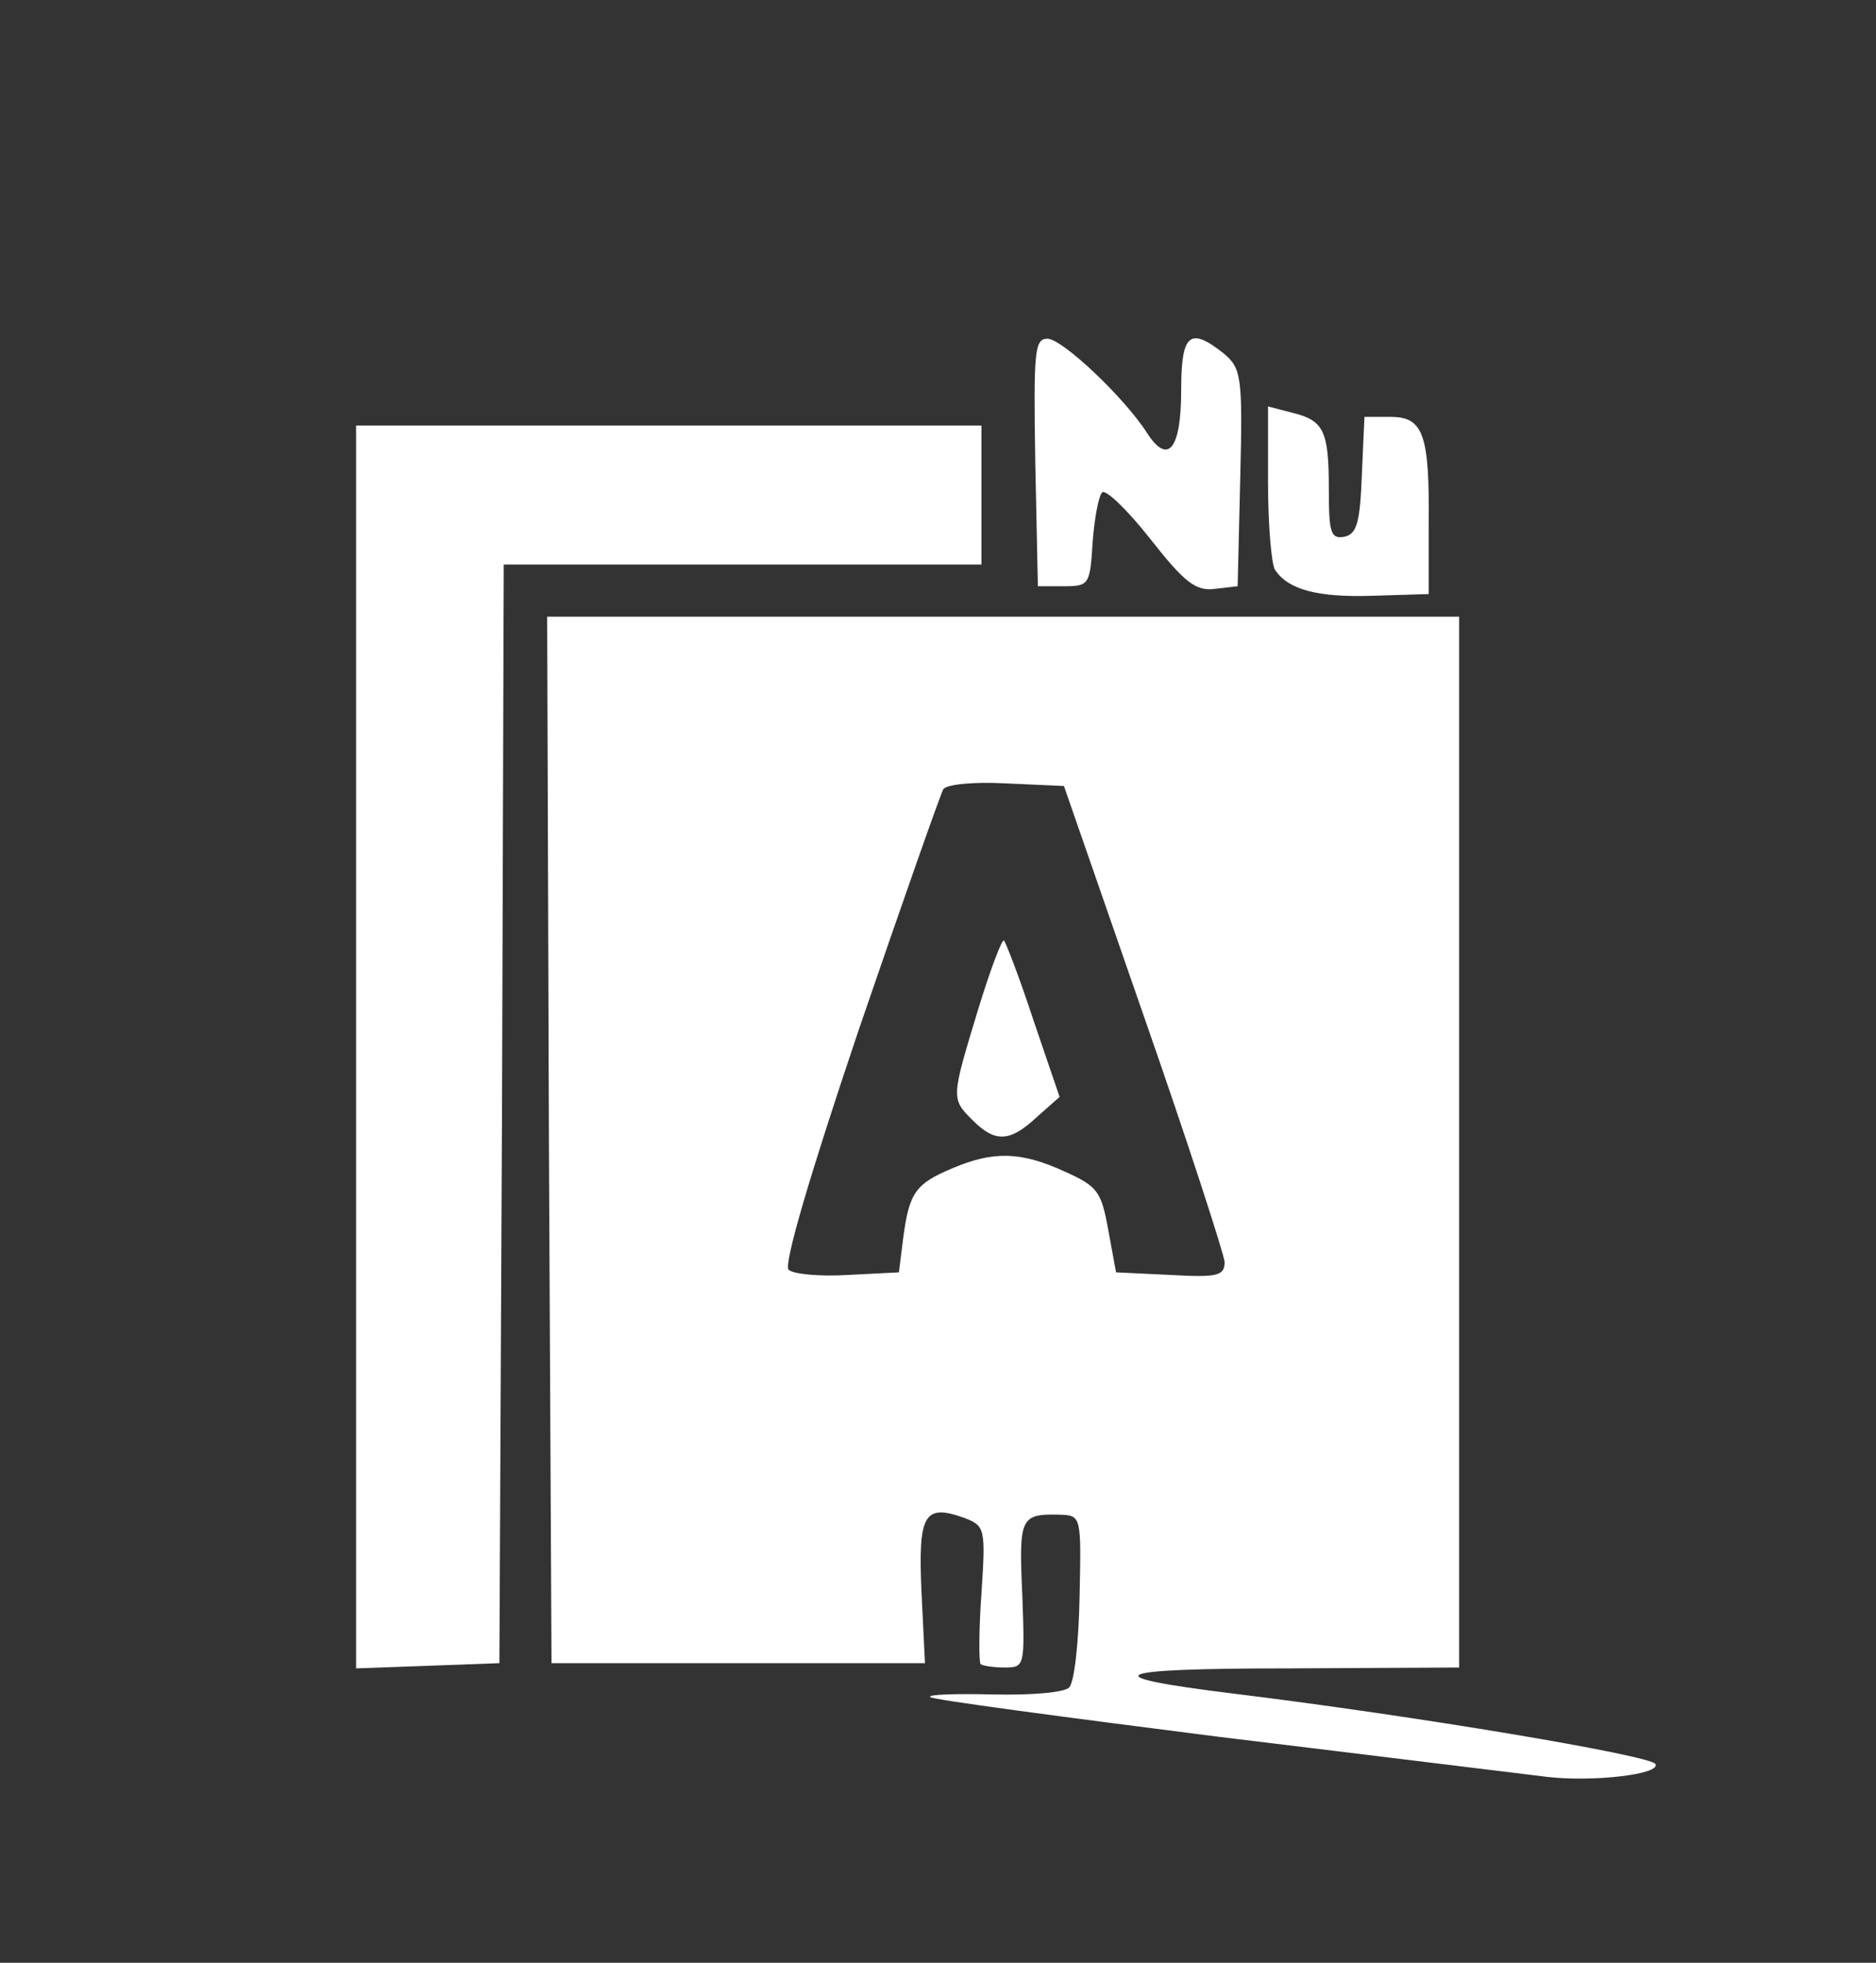 <?xml version="1.0" standalone="no"?>
<!DOCTYPE svg PUBLIC "-//W3C//DTD SVG 20010904//EN"
 "http://www.w3.org/TR/2001/REC-SVG-20010904/DTD/svg10.dtd">
<svg version="1.0" xmlns="http://www.w3.org/2000/svg"
 width="216pt" height="226pt" viewBox="0 0 216 226"
 preserveAspectRatio="xMidYMid meet">

<rect x="0" y="0" width="216" height="226" fill="#333333" stroke="none"/>

<g transform="translate(0,226) scale(0.1,-0.1)"
fill="#FFFFFF" stroke="none">
<path d="M1192 1728 l3 -143 30 0 c29 0 30 2 33 50 2 28 7 54 11 58 4 4 29
-20 55 -53 40 -51 53 -61 75 -58 l26 3 3 125 c3 118 1 126 -19 143 -39 31 -49
23 -49 -42 0 -68 -15 -87 -39 -50 -26 41 -98 109 -115 109 -15 0 -16 -15 -14
-142z"/>
<path d="M1460 1704 c0 -49 4 -94 8 -100 15 -23 49 -32 112 -30 l65 2 0 79 c1
105 -6 125 -44 125 l-30 0 -3 -67 c-2 -55 -6 -68 -20 -71 -16 -3 -18 5 -18 55
0 68 -6 79 -43 88 l-27 7 0 -88z"/>
<path d="M410 1055 l0 -716 83 3 82 3 3 633 2 632 275 0 275 0 0 80 0 80 -360
0 -360 0 0 -715z"/>
<path d="M632 948 l3 -603 215 0 215 0 -4 82 c-4 90 3 102 50 85 23 -9 24 -12
19 -87 -3 -42 -3 -78 -1 -81 2 -2 15 -4 28 -4 23 0 23 2 20 85 -4 88 -2 92 43
91 25 -1 25 -1 23 -95 -1 -52 -6 -98 -12 -104 -6 -6 -45 -9 -88 -8 -43 1 -75
0 -72 -3 2 -3 153 -23 334 -46 182 -22 351 -43 377 -46 52 -6 131 3 124 15 -7
10 -274 55 -486 81 -163 20 -145 29 63 29 l197 1 0 605 0 605 -525 0 -525 0 2
-602z m685 142 c51 -146 92 -273 93 -283 0 -16 -8 -18 -62 -15 l-63 3 -9 49
c-8 44 -12 50 -50 67 -50 23 -82 24 -129 4 -43 -18 -50 -28 -57 -80 l-5 -40
-59 -3 c-32 -2 -63 1 -68 6 -6 6 25 111 81 277 50 146 94 271 97 276 3 6 36 9
72 7 l67 -3 92 -265z"/>
<path d="M1126 1097 c-31 -102 -31 -102 -6 -127 26 -26 43 -25 74 4 l26 23
-30 88 c-16 49 -32 90 -34 92 -2 3 -16 -34 -30 -80z"/>
</g>
</svg>
